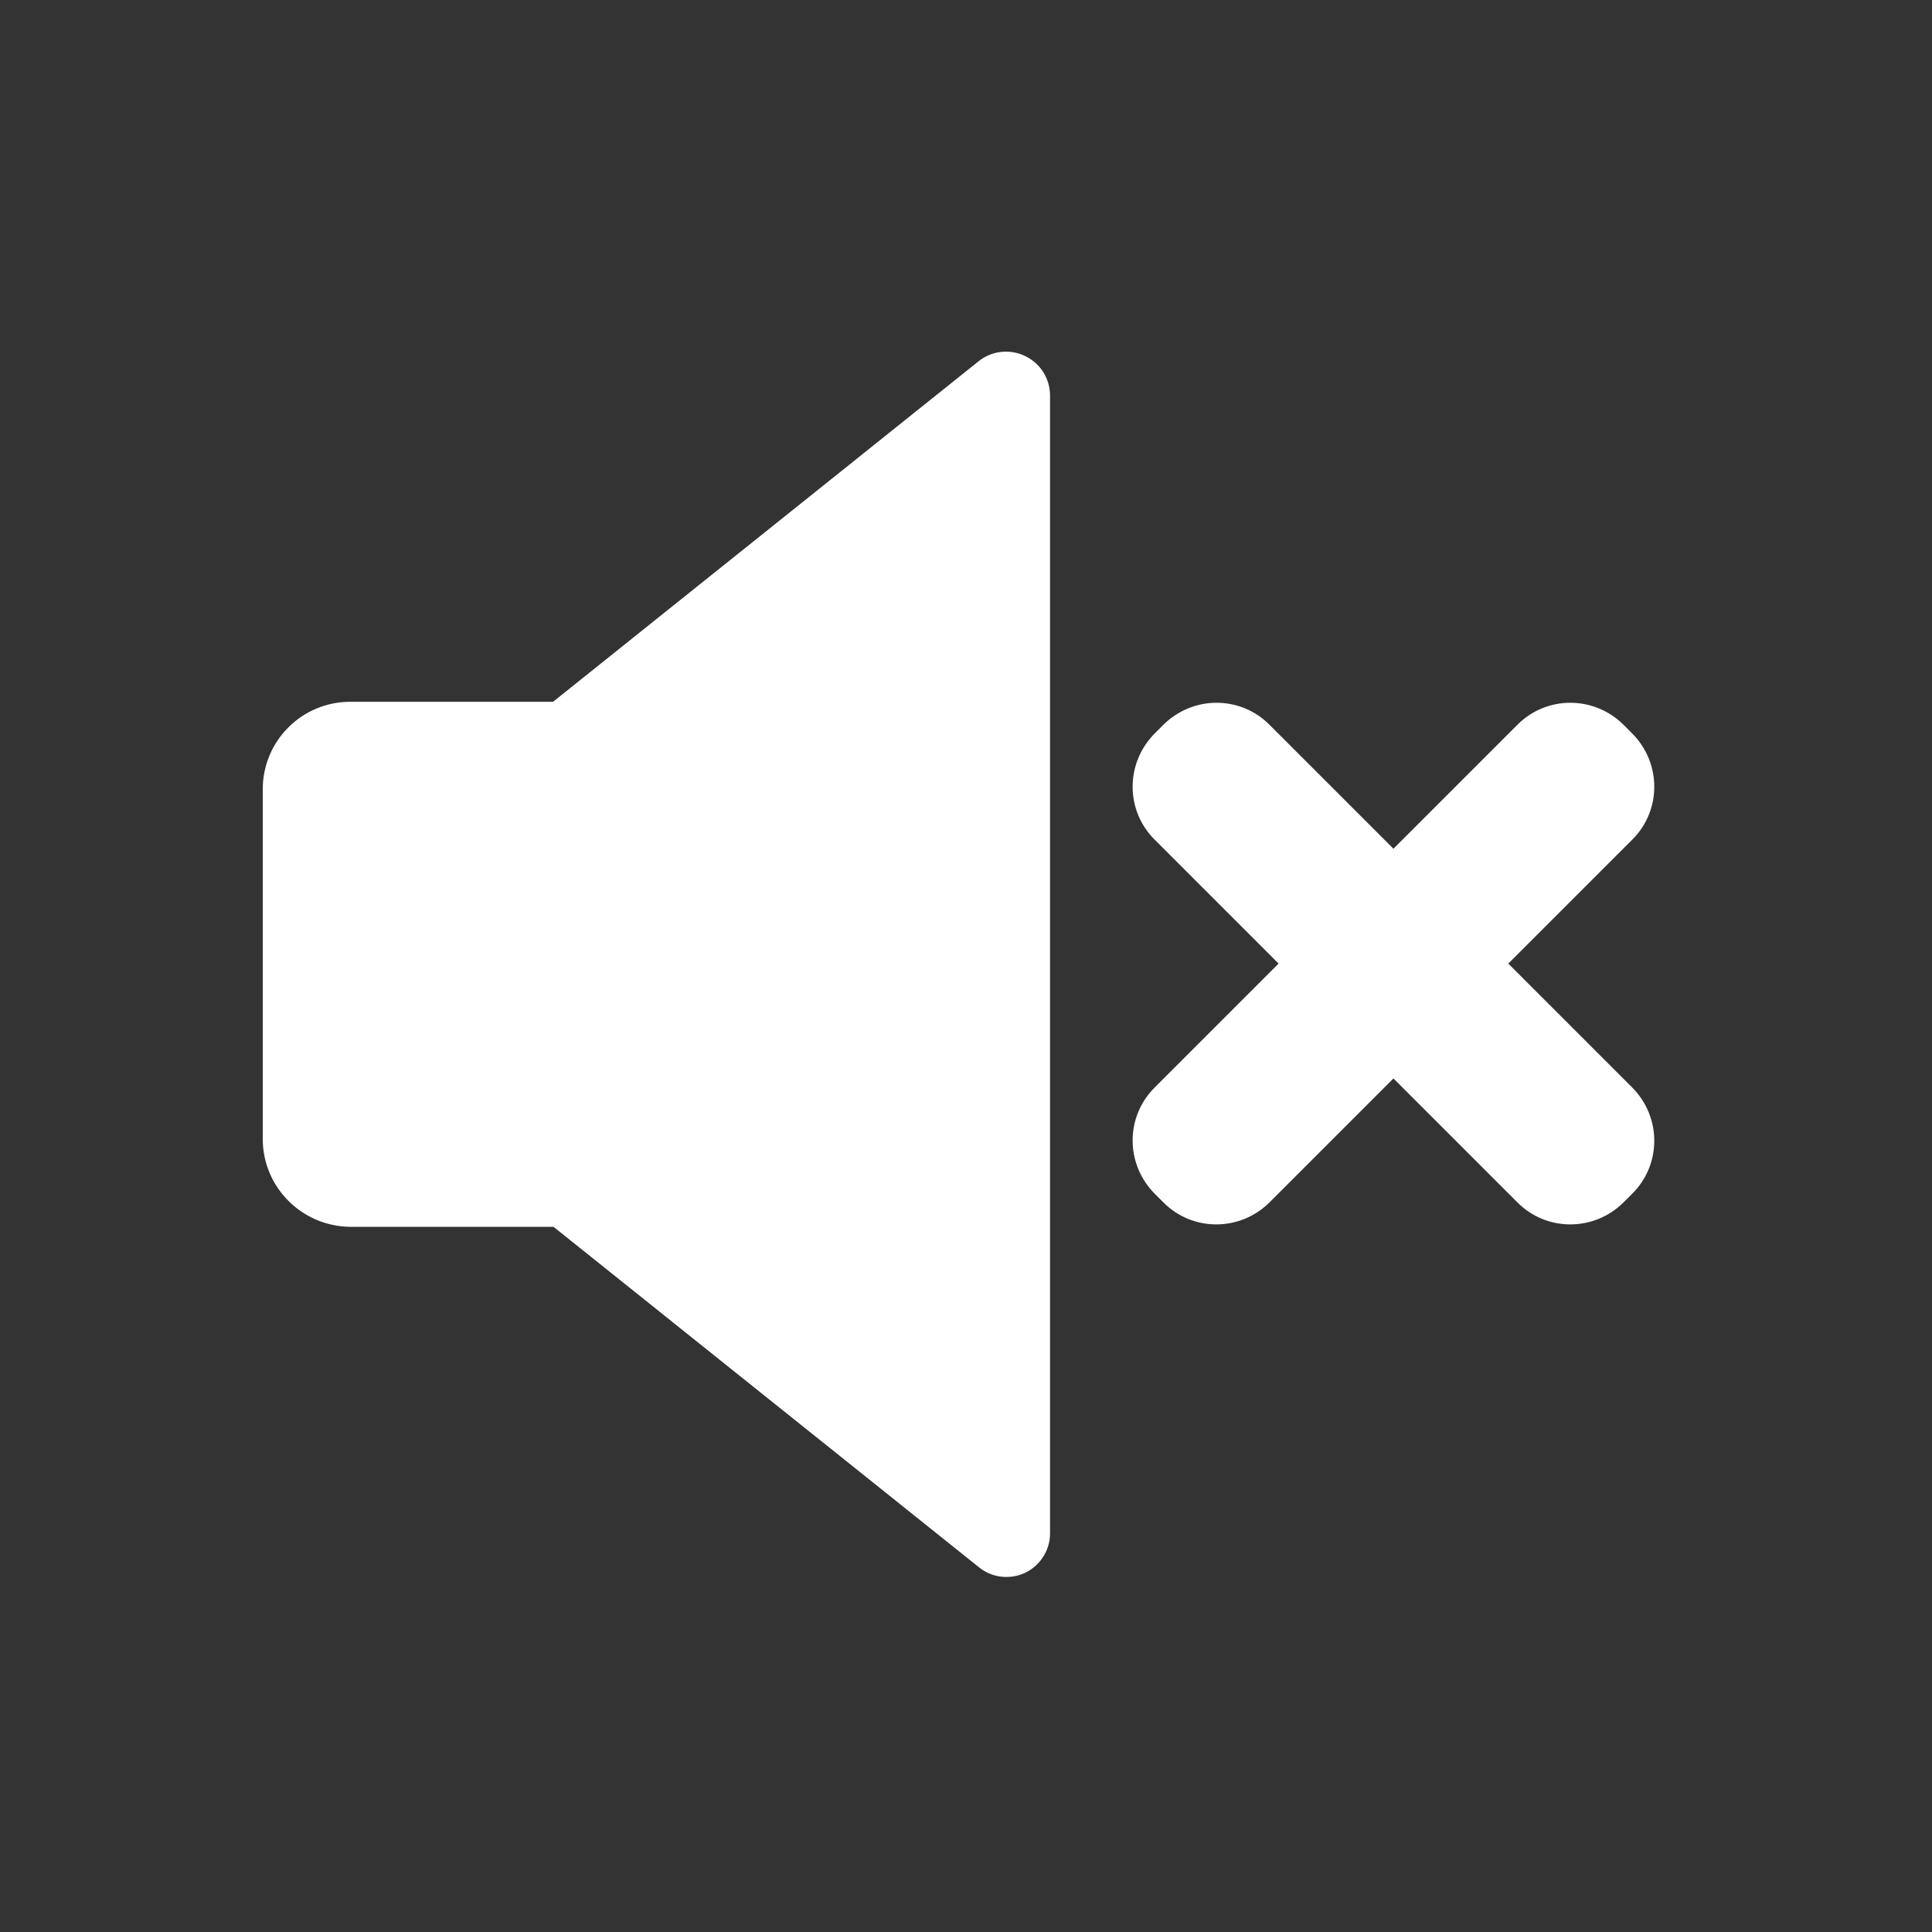 <?xml version="1.0" encoding="utf-8"?>
<!-- Generator: Adobe Illustrator 24.1.0, SVG Export Plug-In . SVG Version: 6.00 Build 0)  -->
<svg version="1.1" id="Layer_1" xmlns="http://www.w3.org/2000/svg" xmlns:xlink="http://www.w3.org/1999/xlink" x="0px" y="0px"
	 viewBox="0 0 400 400" style="enable-background:new 0 0 400 400;" xml:space="preserve">
<rect x="0" y="0" width="400" height="400" fill="#333333" stroke="none"/>
<style type="text/css">
	.st0{fill:#FFFFFF;}
	.st1{fill:#FFFFFF;stroke:#FFFFFF;stroke-width:0.25;stroke-miterlimit:10;}
</style>
<path class="st0" d="M212.2,73.7c-3.1-1.5-6.9-1.1-9.6,1.1l-88.1,70.5h-42c-10,0-18.1,8.1-18.1,18.1v72.4c0,10,8.1,18.1,18.1,18.2
	l0,0h42.1l88.1,70.5c2.7,2.2,6.5,2.6,9.6,1.1s5.1-4.7,5.1-8.1V81.9C217.4,78.4,215.4,75.2,212.2,73.7z"/>
<path class="st1" d="M239.2,151.9l1.7-1.7c6.1-6.1,15.9-6.1,21.9,0l75,75c6.1,6.1,6.1,15.9,0,21.9l-1.7,1.7
	c-6.1,6.1-15.9,6.1-21.9,0l-75-75C233.1,167.8,233.1,158,239.2,151.9z"/>
<path class="st1" d="M336.1,150.2l1.7,1.7c6.1,6.1,6.1,15.9,0,21.9l-75,75c-6.1,6.1-15.9,6.1-21.9,0l-1.7-1.7
	c-6.1-6.1-6.1-15.9,0-21.9l75-75C320.2,144.1,330,144.1,336.1,150.2z"/>
</svg>
